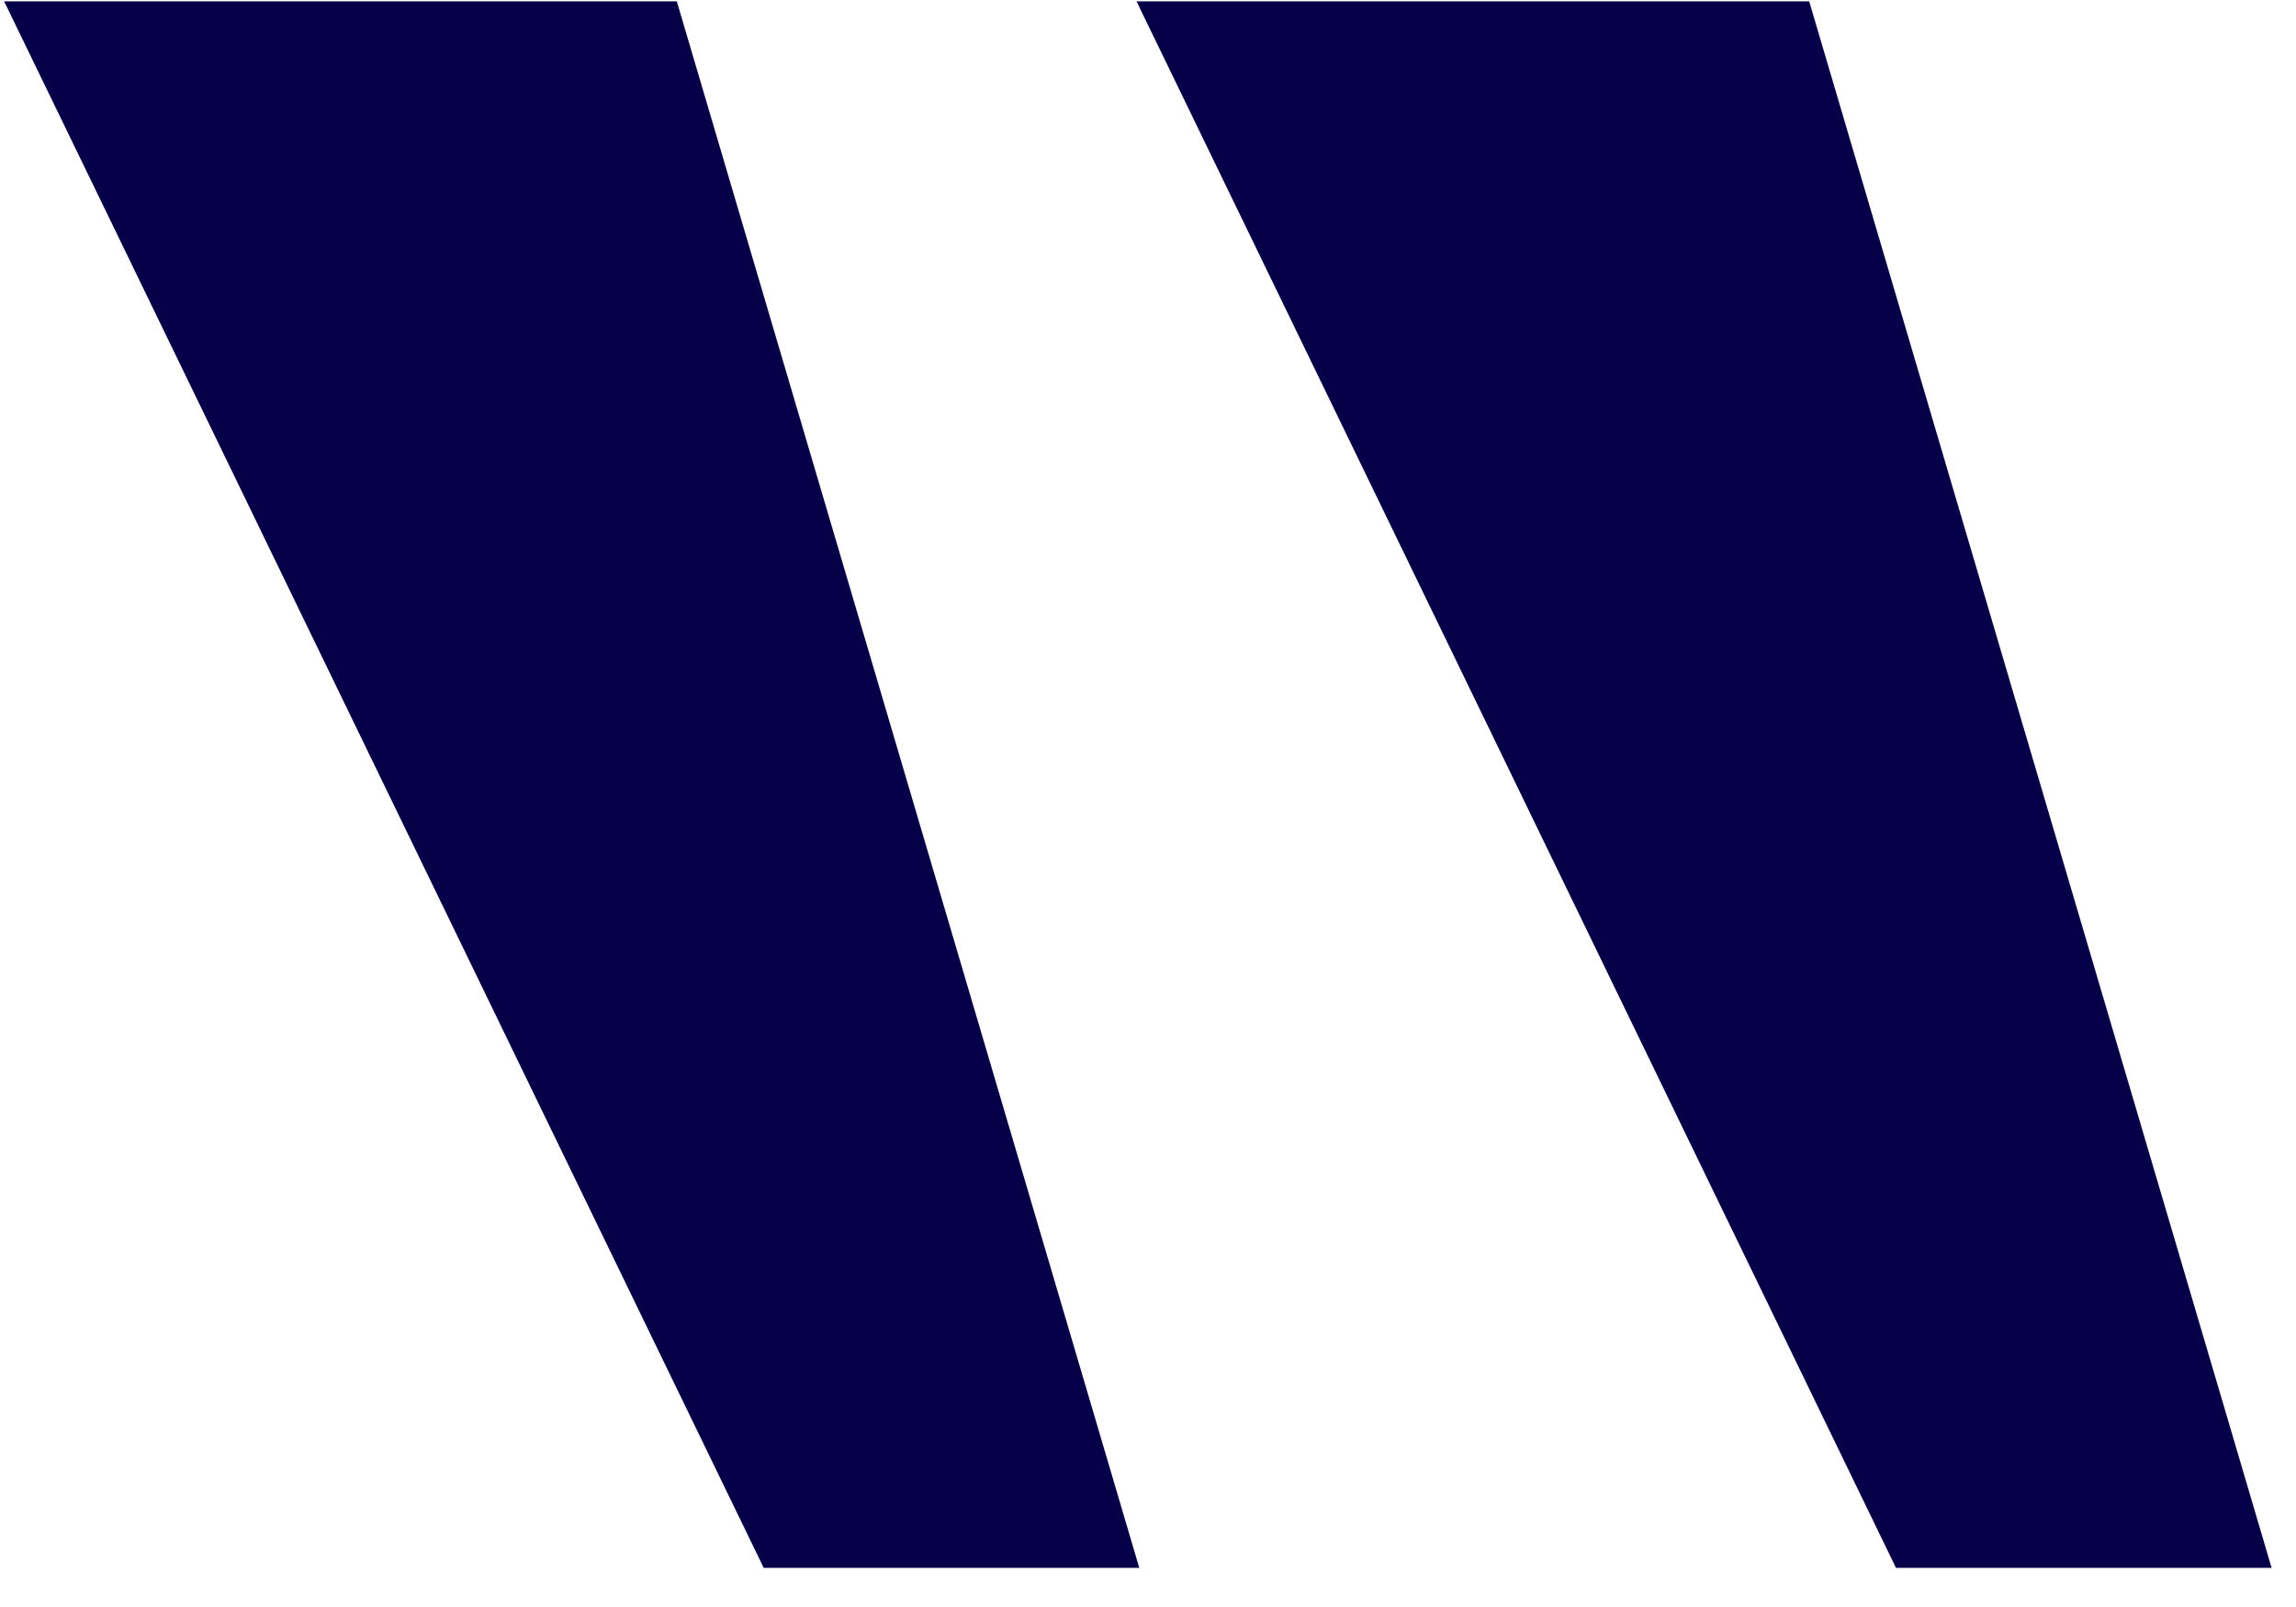<svg width="40" height="28" fill="none" xmlns="http://www.w3.org/2000/svg"><path d="M39.574 27.318h-6.543L19.8.023h11.719l8.056 27.295zm-19.726 0h-6.543L.072.023h11.719l8.057 27.295z" fill="#060048"/></svg>